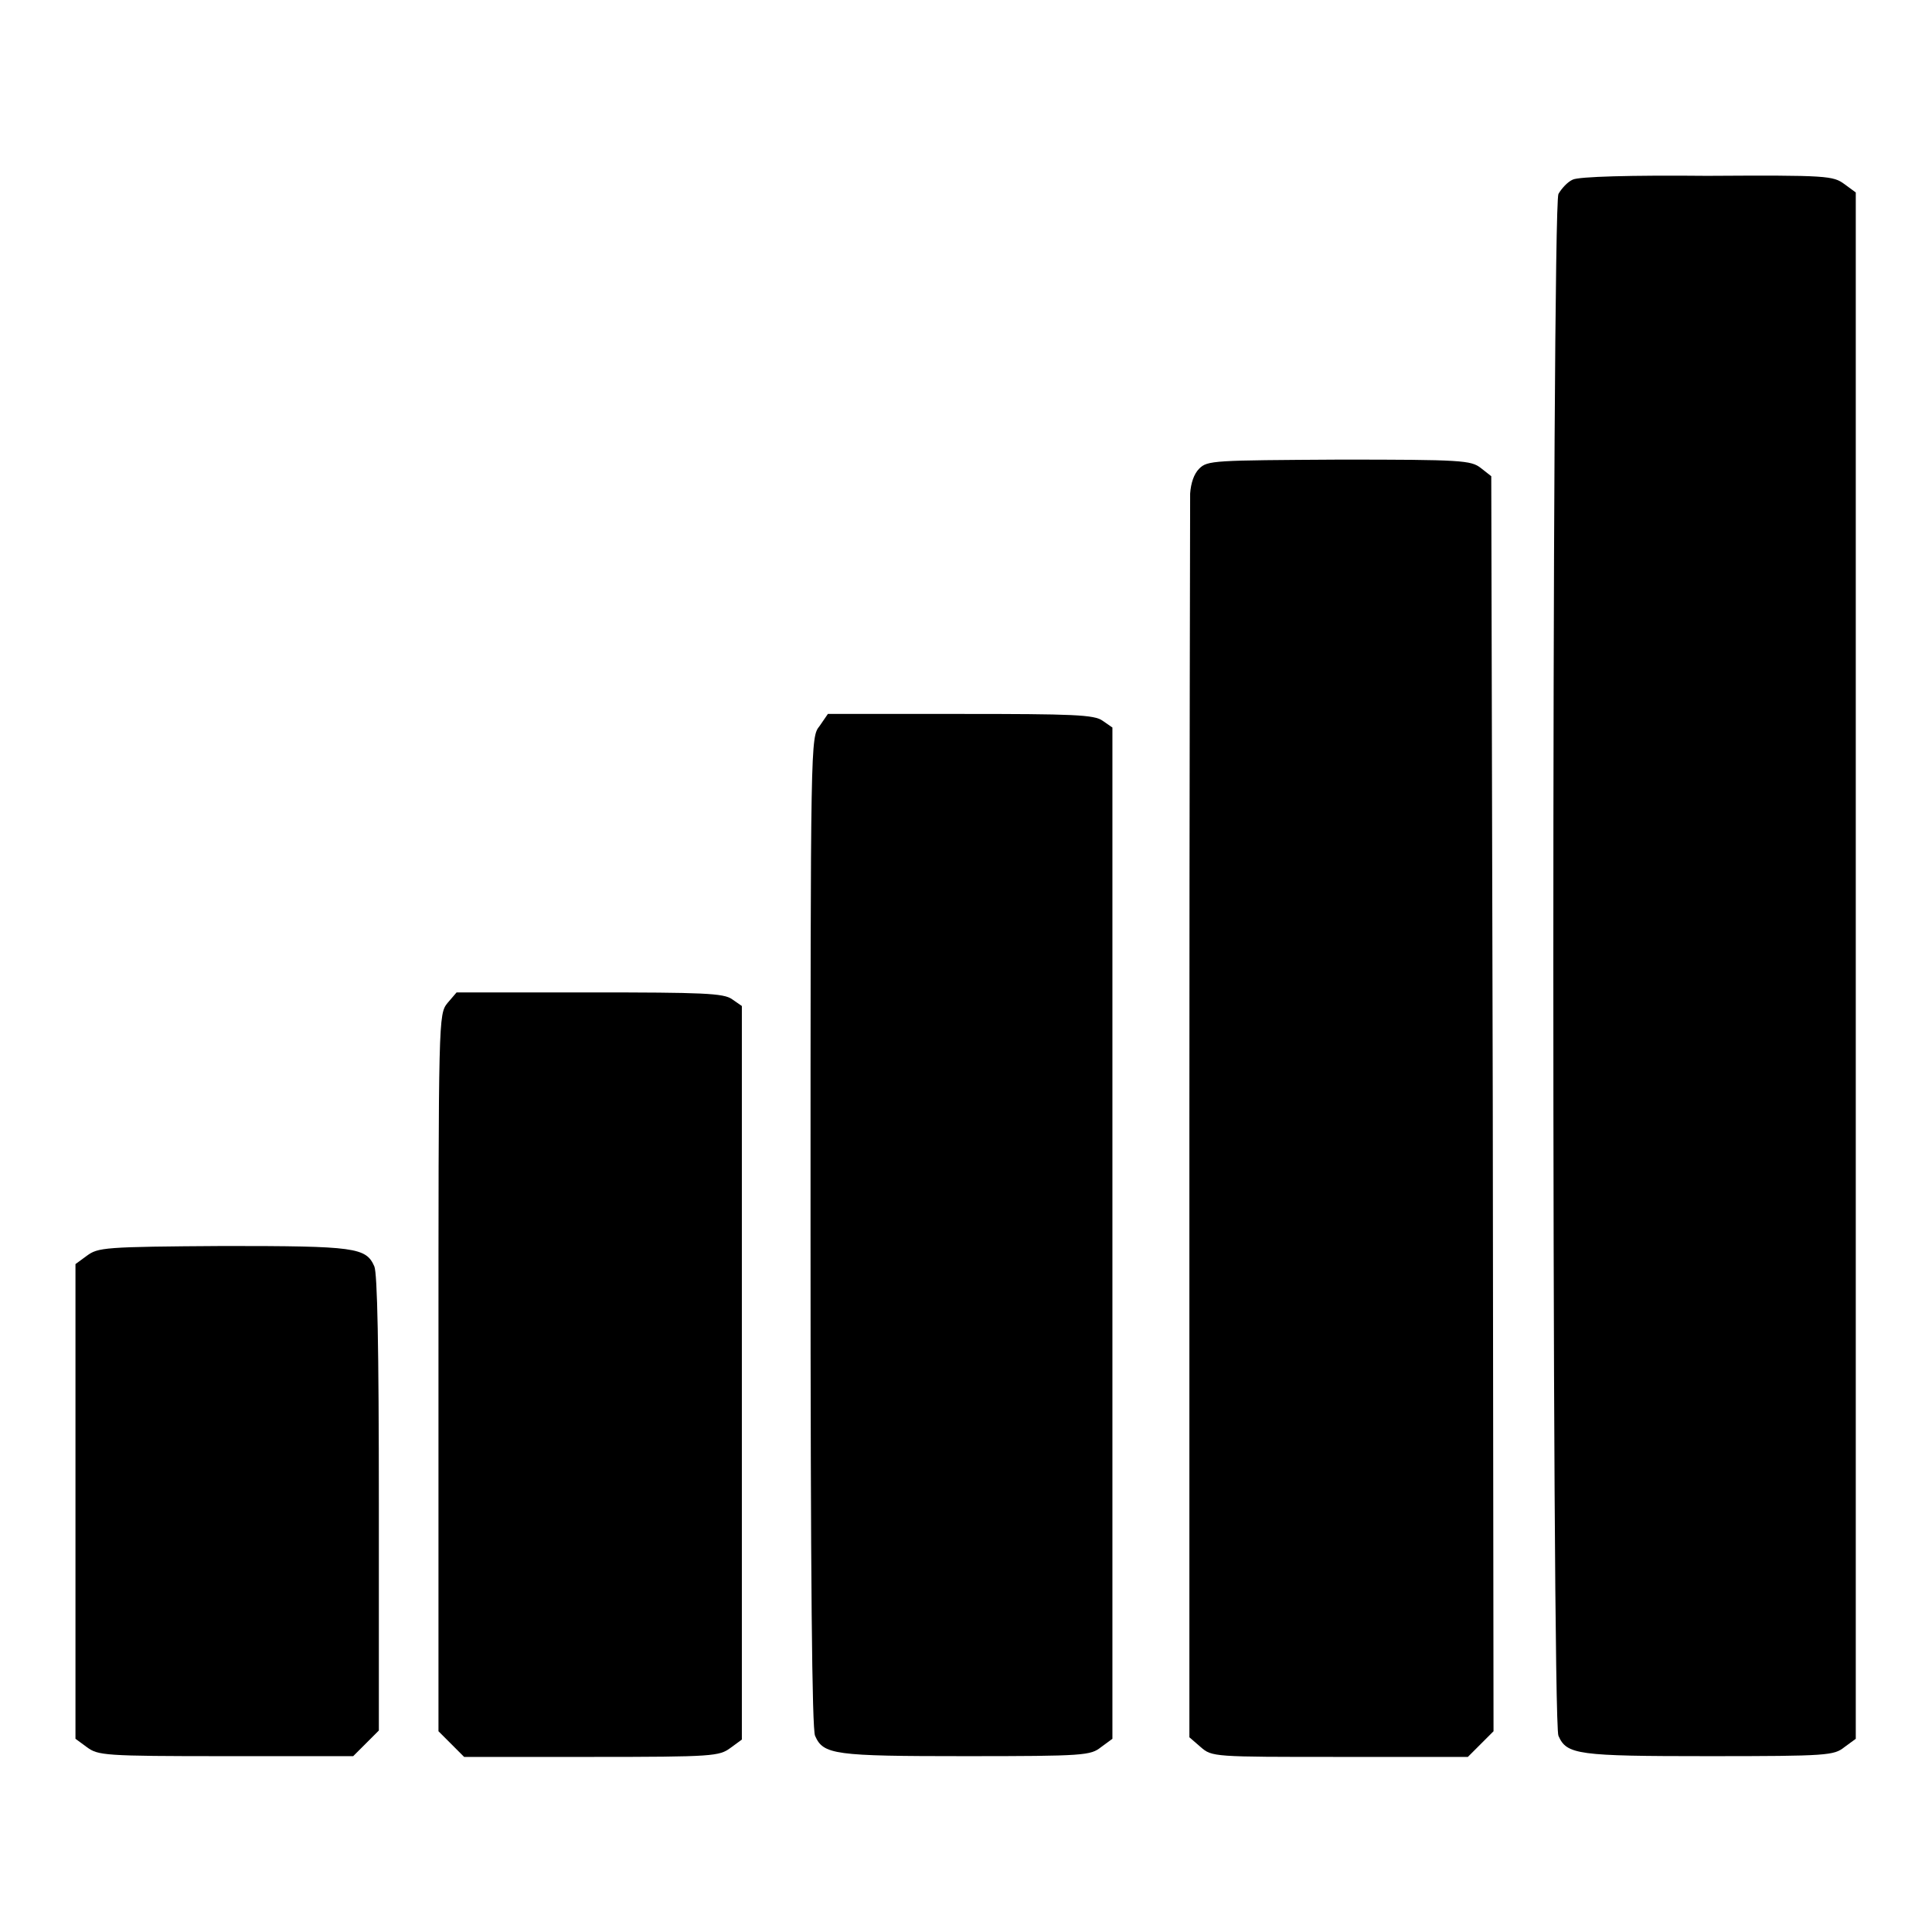 <?xml version="1.0" encoding="utf-8"?>
<!-- Svg Vector Icons : http://www.onlinewebfonts.com/icon -->
<!DOCTYPE svg PUBLIC "-//W3C//DTD SVG 1.1//EN" "http://www.w3.org/Graphics/SVG/1.1/DTD/svg11.dtd">
<svg version="1.1" xmlns="http://www.w3.org/2000/svg" xmlns:xlink="http://www.w3.org/1999/xlink" x="0px" y="0px" viewBox="0 0 256 256" enable-background="new 0 0 256 256" xml:space="preserve">
<g><g><g><path fill="#000000" d="M208.4,23.8c-0.7,0.3-1.5,1.2-1.9,1.9c-0.9,2-0.9,202.4,0,204.3c1.1,2.5,2.5,2.7,19.9,2.7c15.9,0,16.6-0.1,18-1.2l1.5-1.1V128V25.5l-1.5-1.1c-1.5-1.1-2.2-1.2-18.2-1.1C216.1,23.2,209.2,23.4,208.4,23.8z"/><path fill="#000000" d="M158.9,62.1c-0.7,0.7-1.1,1.9-1.2,3.3c0,1.2-0.1,38.8-0.1,83.5v81.3l1.5,1.3c1.5,1.3,1.7,1.3,18.4,1.3h17l1.7-1.7l1.7-1.7l-0.1-83.1l-0.2-83.2l-1.4-1.1c-1.3-1-2.5-1.1-18.7-1.1C160.8,61,160,61,158.9,62.1z"/><path fill="#000000" d="M108.6,96.2c-1.2,1.5-1.2,1.6-1.2,67c0,46.7,0.2,65.9,0.6,66.8c1.1,2.5,2.5,2.7,19.9,2.7c15.9,0,16.6-0.1,18-1.2l1.5-1.1v-67v-67l-1.3-0.9c-1.1-0.8-3.9-0.9-18.8-0.9h-17.6L108.6,96.2z"/><path fill="#000000" d="M59.3,132.9c-1.2,1.5-1.2,1.8-1.2,49v47.5l1.7,1.7l1.7,1.7h16.9c16.2,0,16.9-0.1,18.4-1.2l1.5-1.1v-48.6v-48.6l-1.3-0.9c-1.1-0.8-3.9-0.9-18.8-0.9H60.5L59.3,132.9z"/><path fill="#000000" d="M11.5,166.4l-1.5,1.1V199v31.4l1.5,1.1c1.5,1.1,2.2,1.2,18.4,1.2h16.9l1.7-1.7l1.7-1.7v-30.1c0-20.8-0.2-30.5-0.6-31.4c-1.1-2.5-2.5-2.7-19.9-2.7C13.7,165.2,13,165.3,11.5,166.4z"/></g></g></g>
</svg>